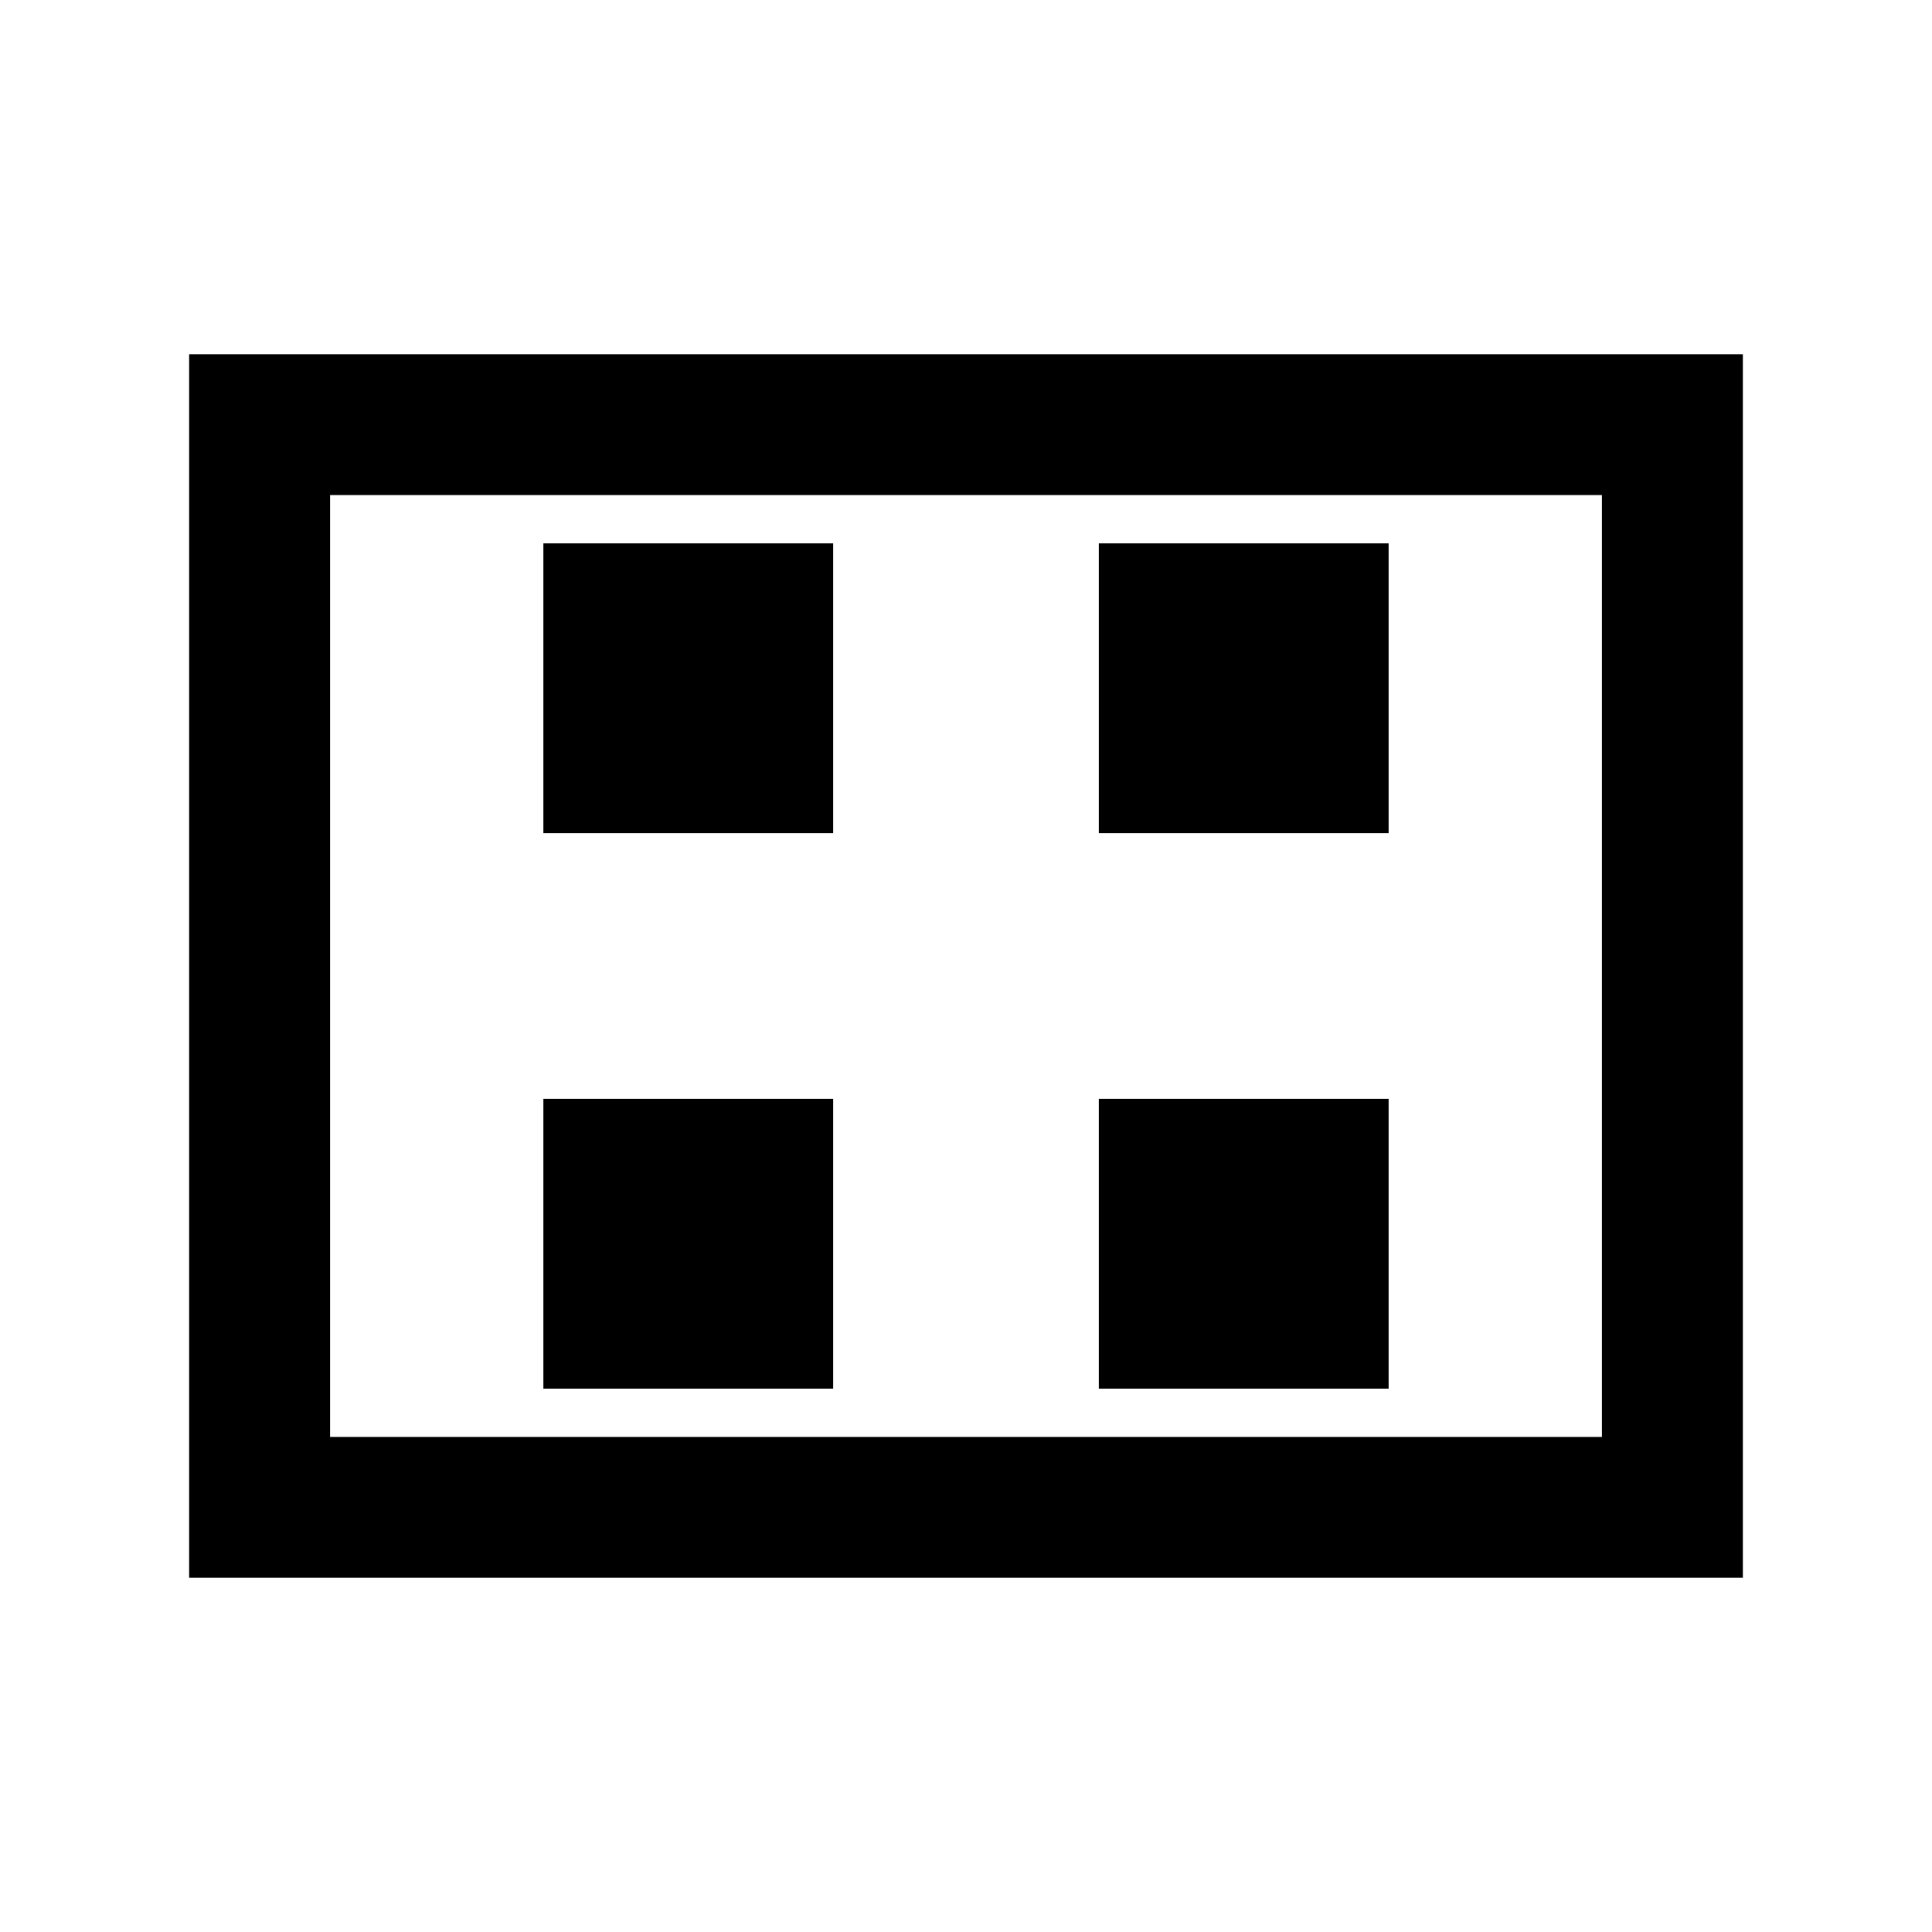 <svg xmlns="http://www.w3.org/2000/svg" height="20" width="20"><path d="M5.625 8.625h3v-3h-3Zm5.75 0h3v-3h-3Zm-5.75 5.75h3v-3h-3Zm5.75 0h3v-3h-3Zm-9.417 1.958V3.667h16.084v12.666Zm1.459-1.458h13.166v-9.75H3.417Zm0-9.75v9.75Z"/></svg>